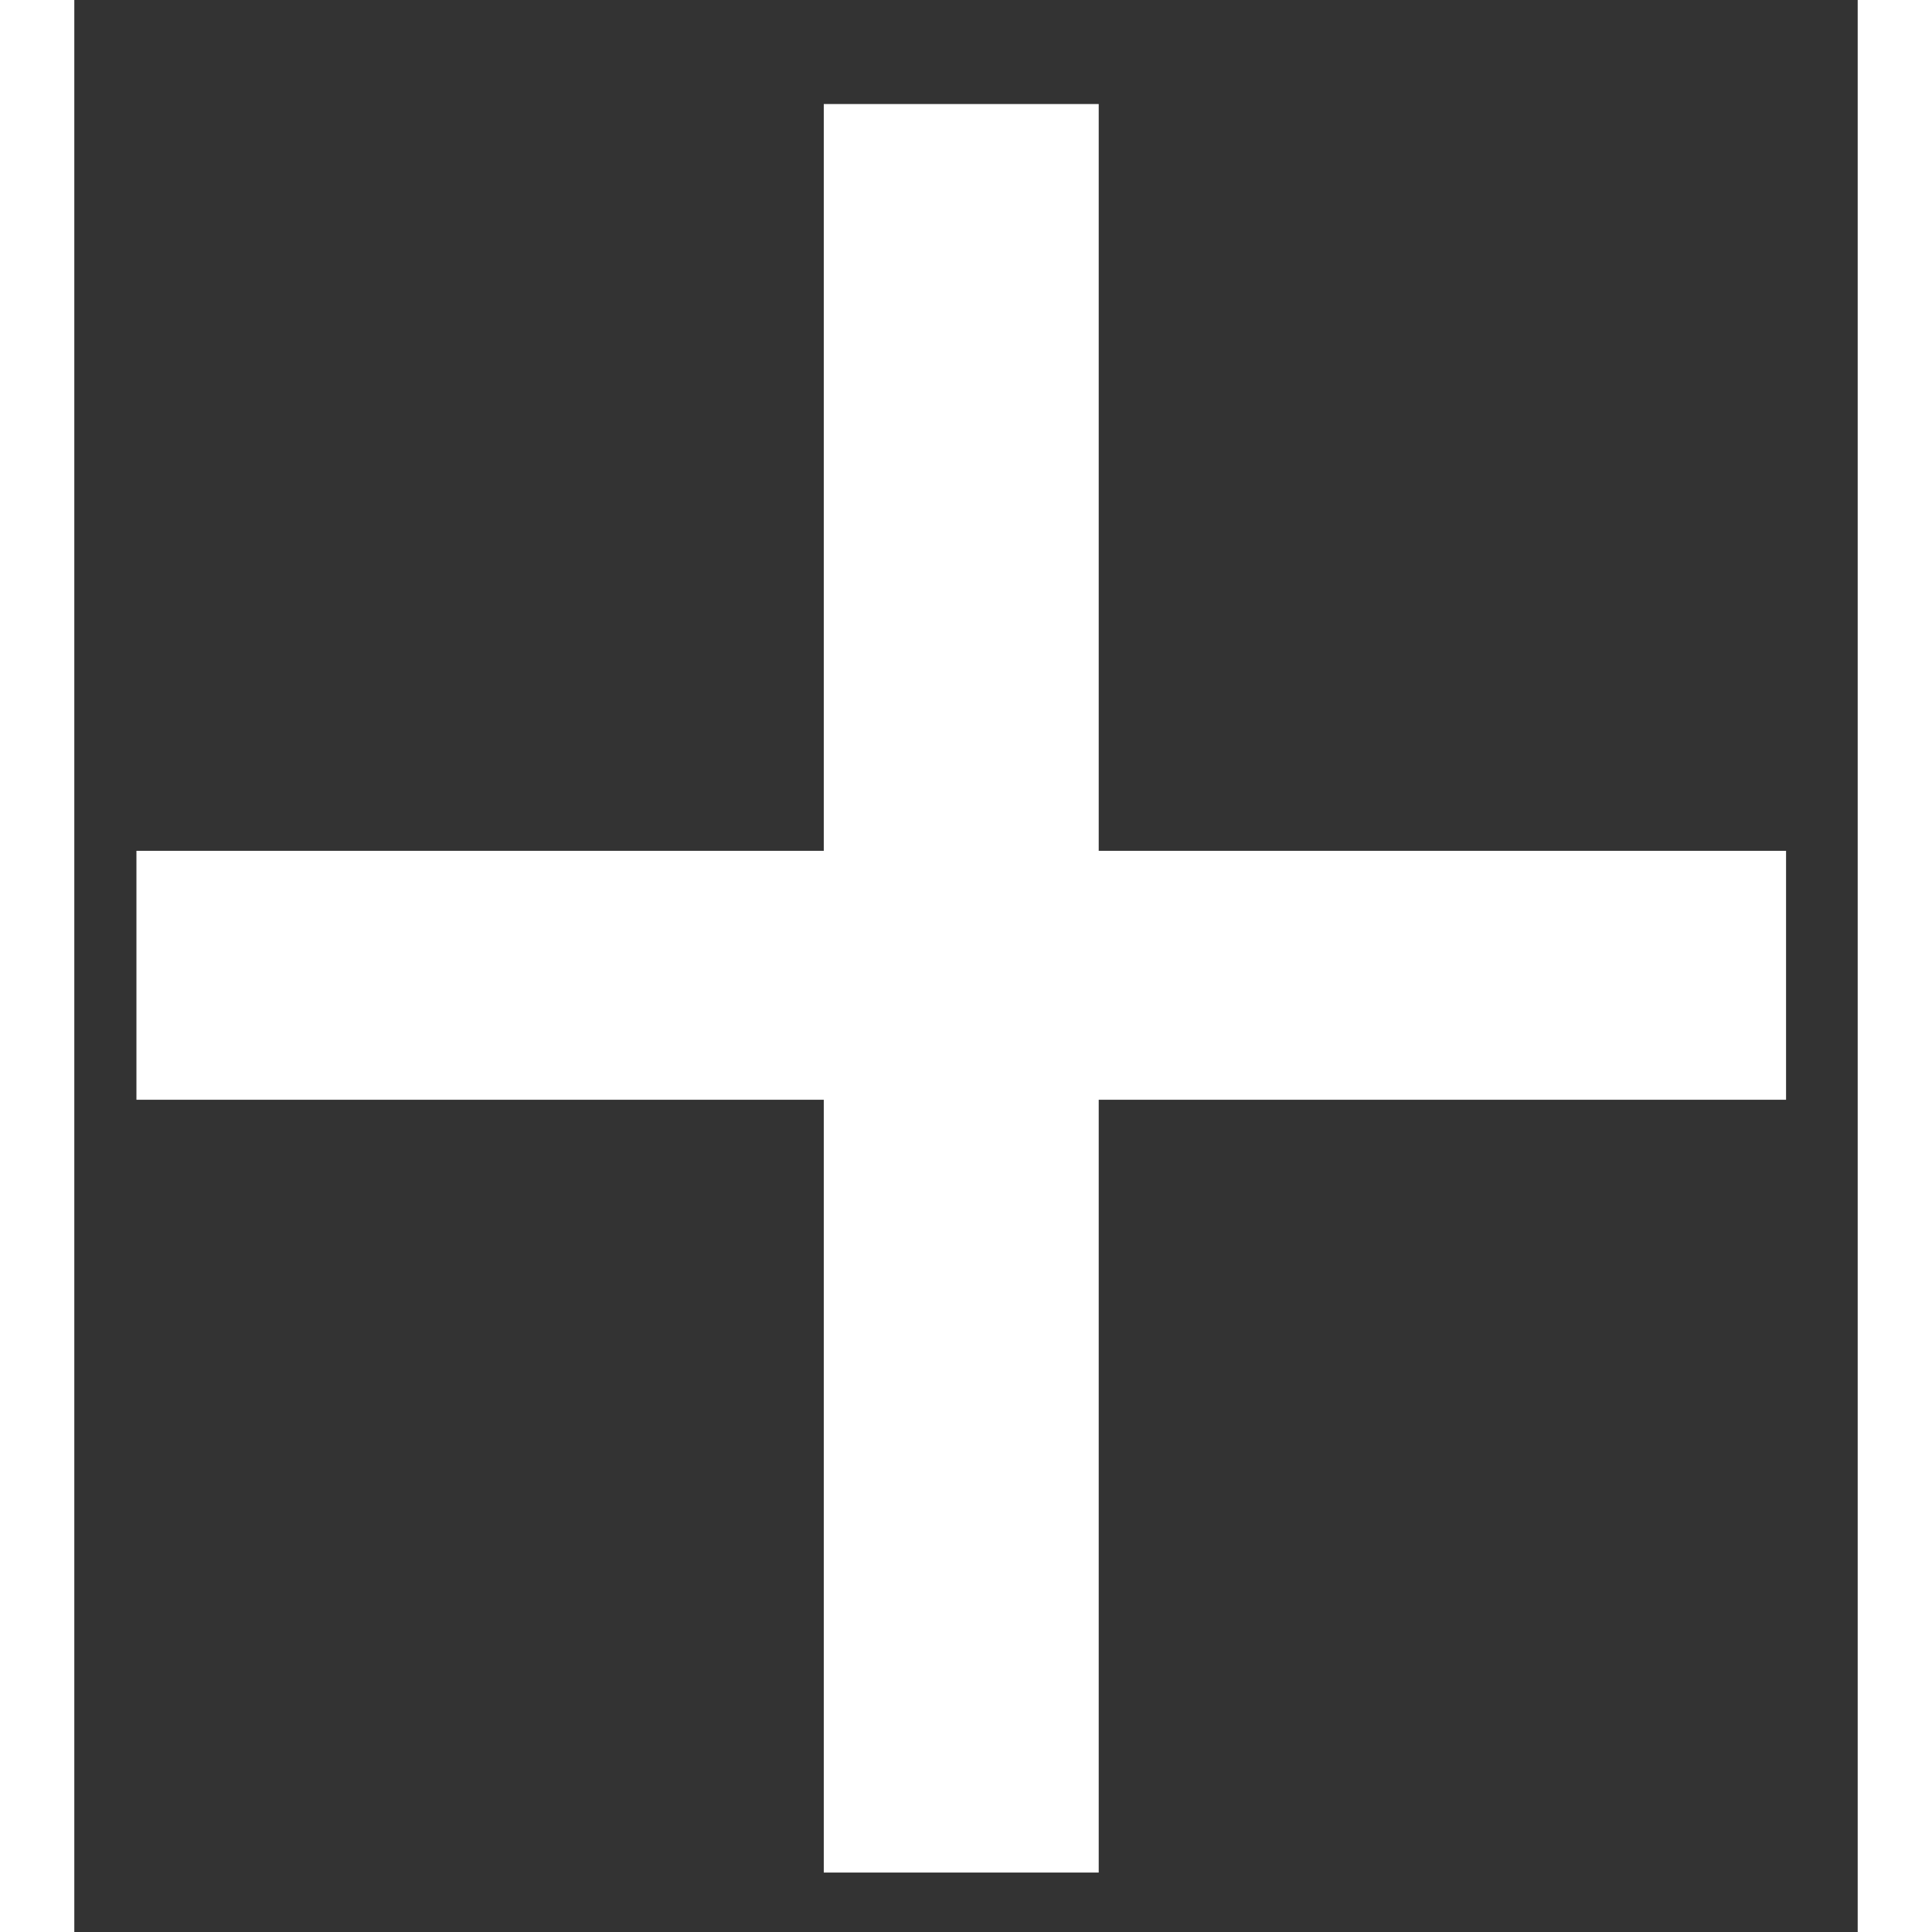 <svg width="12" height="12" viewBox="0 0 12 13" fill="none" xmlns="http://www.w3.org/2000/svg">
<rect x="0" y="0" width="12" height="13" fill="#333333" stroke="none"/>
<path d="M11.518 7.4H6.893V12.6H5.043V7.4H0.418V5.725H5.043V0.7H6.893V5.725H11.518V7.4Z" fill="white"/>
</svg>
